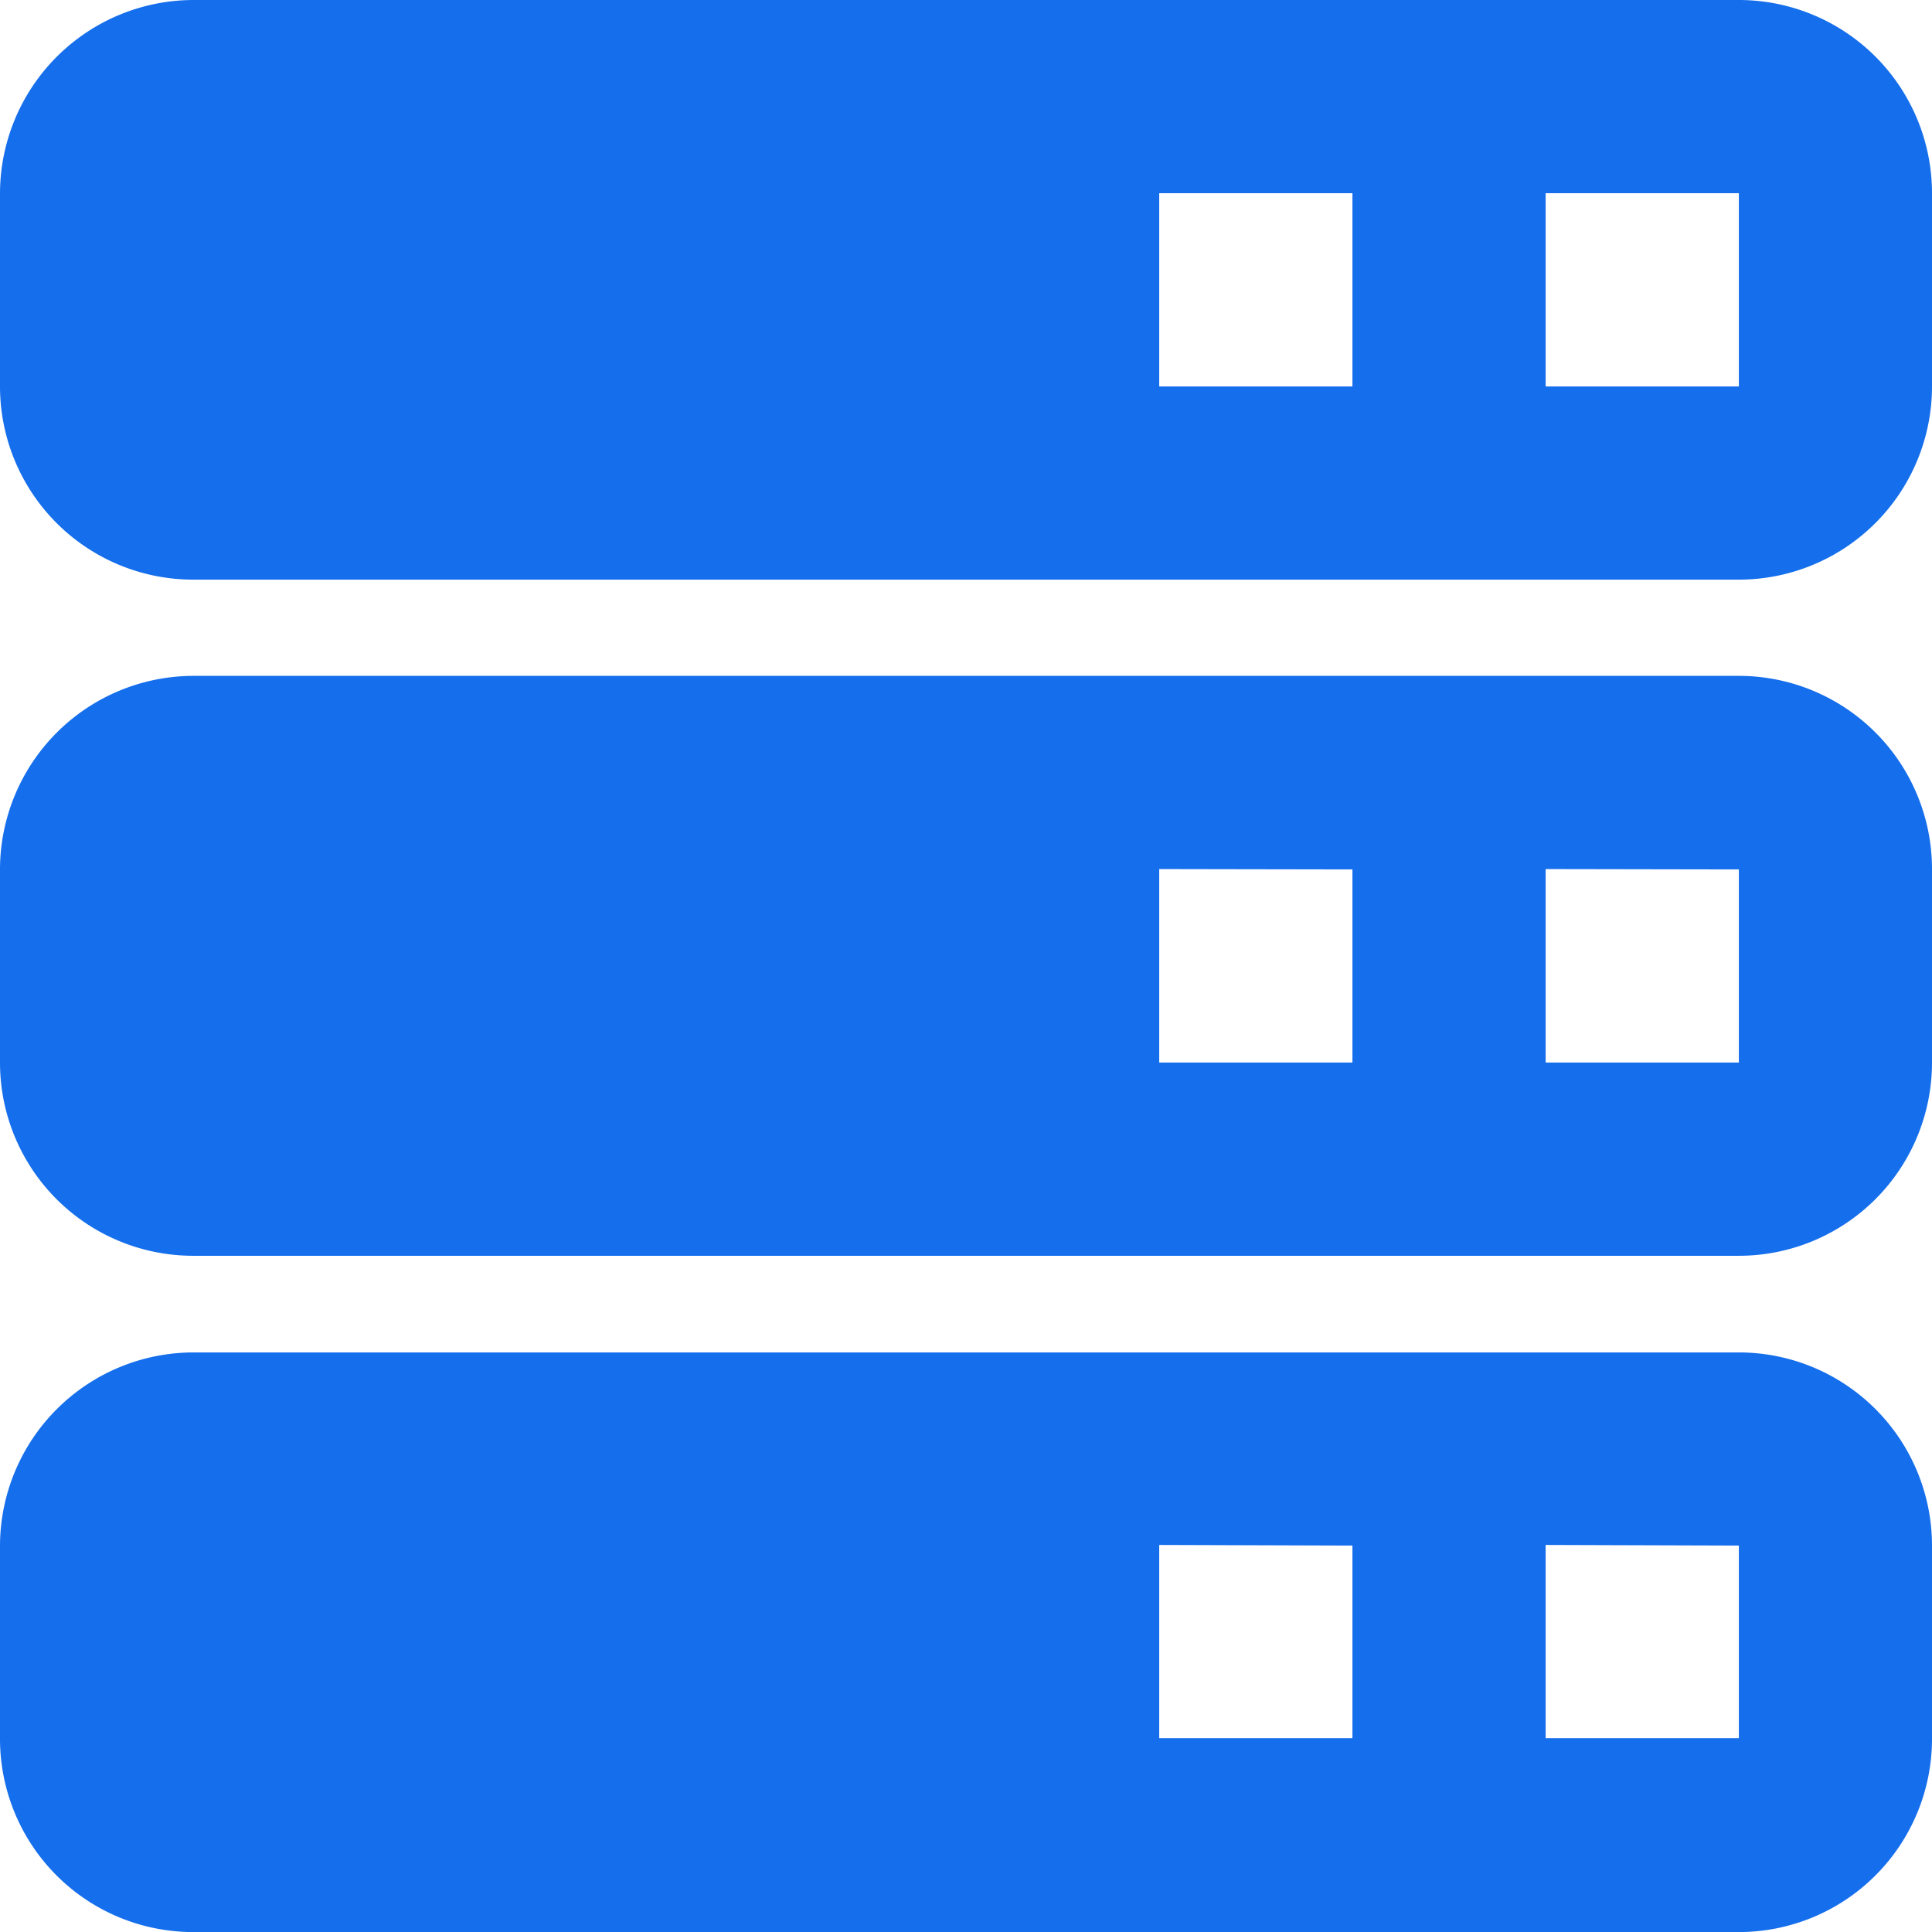 <svg xmlns="http://www.w3.org/2000/svg" width="27.728" height="27.728" viewBox="0 0 27.728 27.728">
  <path id="servers" d="M0,2.773A2.781,2.781,0,0,1,2.773,0H24.955a2.773,2.773,0,0,1,2.773,2.773V5.546a2.773,2.773,0,0,1-2.773,2.773H2.773A2.773,2.773,0,0,1,0,5.546Zm0,9.7A2.781,2.781,0,0,1,2.773,9.7H24.955a2.773,2.773,0,0,1,2.773,2.773V15.25a2.773,2.773,0,0,1-2.773,2.773H2.773A2.773,2.773,0,0,1,0,15.25Zm0,9.7A2.781,2.781,0,0,1,2.773,19.41H24.955a2.773,2.773,0,0,1,2.773,2.773v2.773a2.773,2.773,0,0,1-2.773,2.773H2.773A2.773,2.773,0,0,1,0,24.955ZM16.637,2.773V5.546H19.41V2.773Zm5.546,0V5.546h2.773V2.773Zm-5.546,9.7V15.25H19.41V12.478Zm5.546,0V15.25h2.773V12.478Zm-5.546,9.7v2.773H19.41V22.182Zm5.546,0v2.773h2.773V22.182Z" fill="#156eec"/>
</svg>

